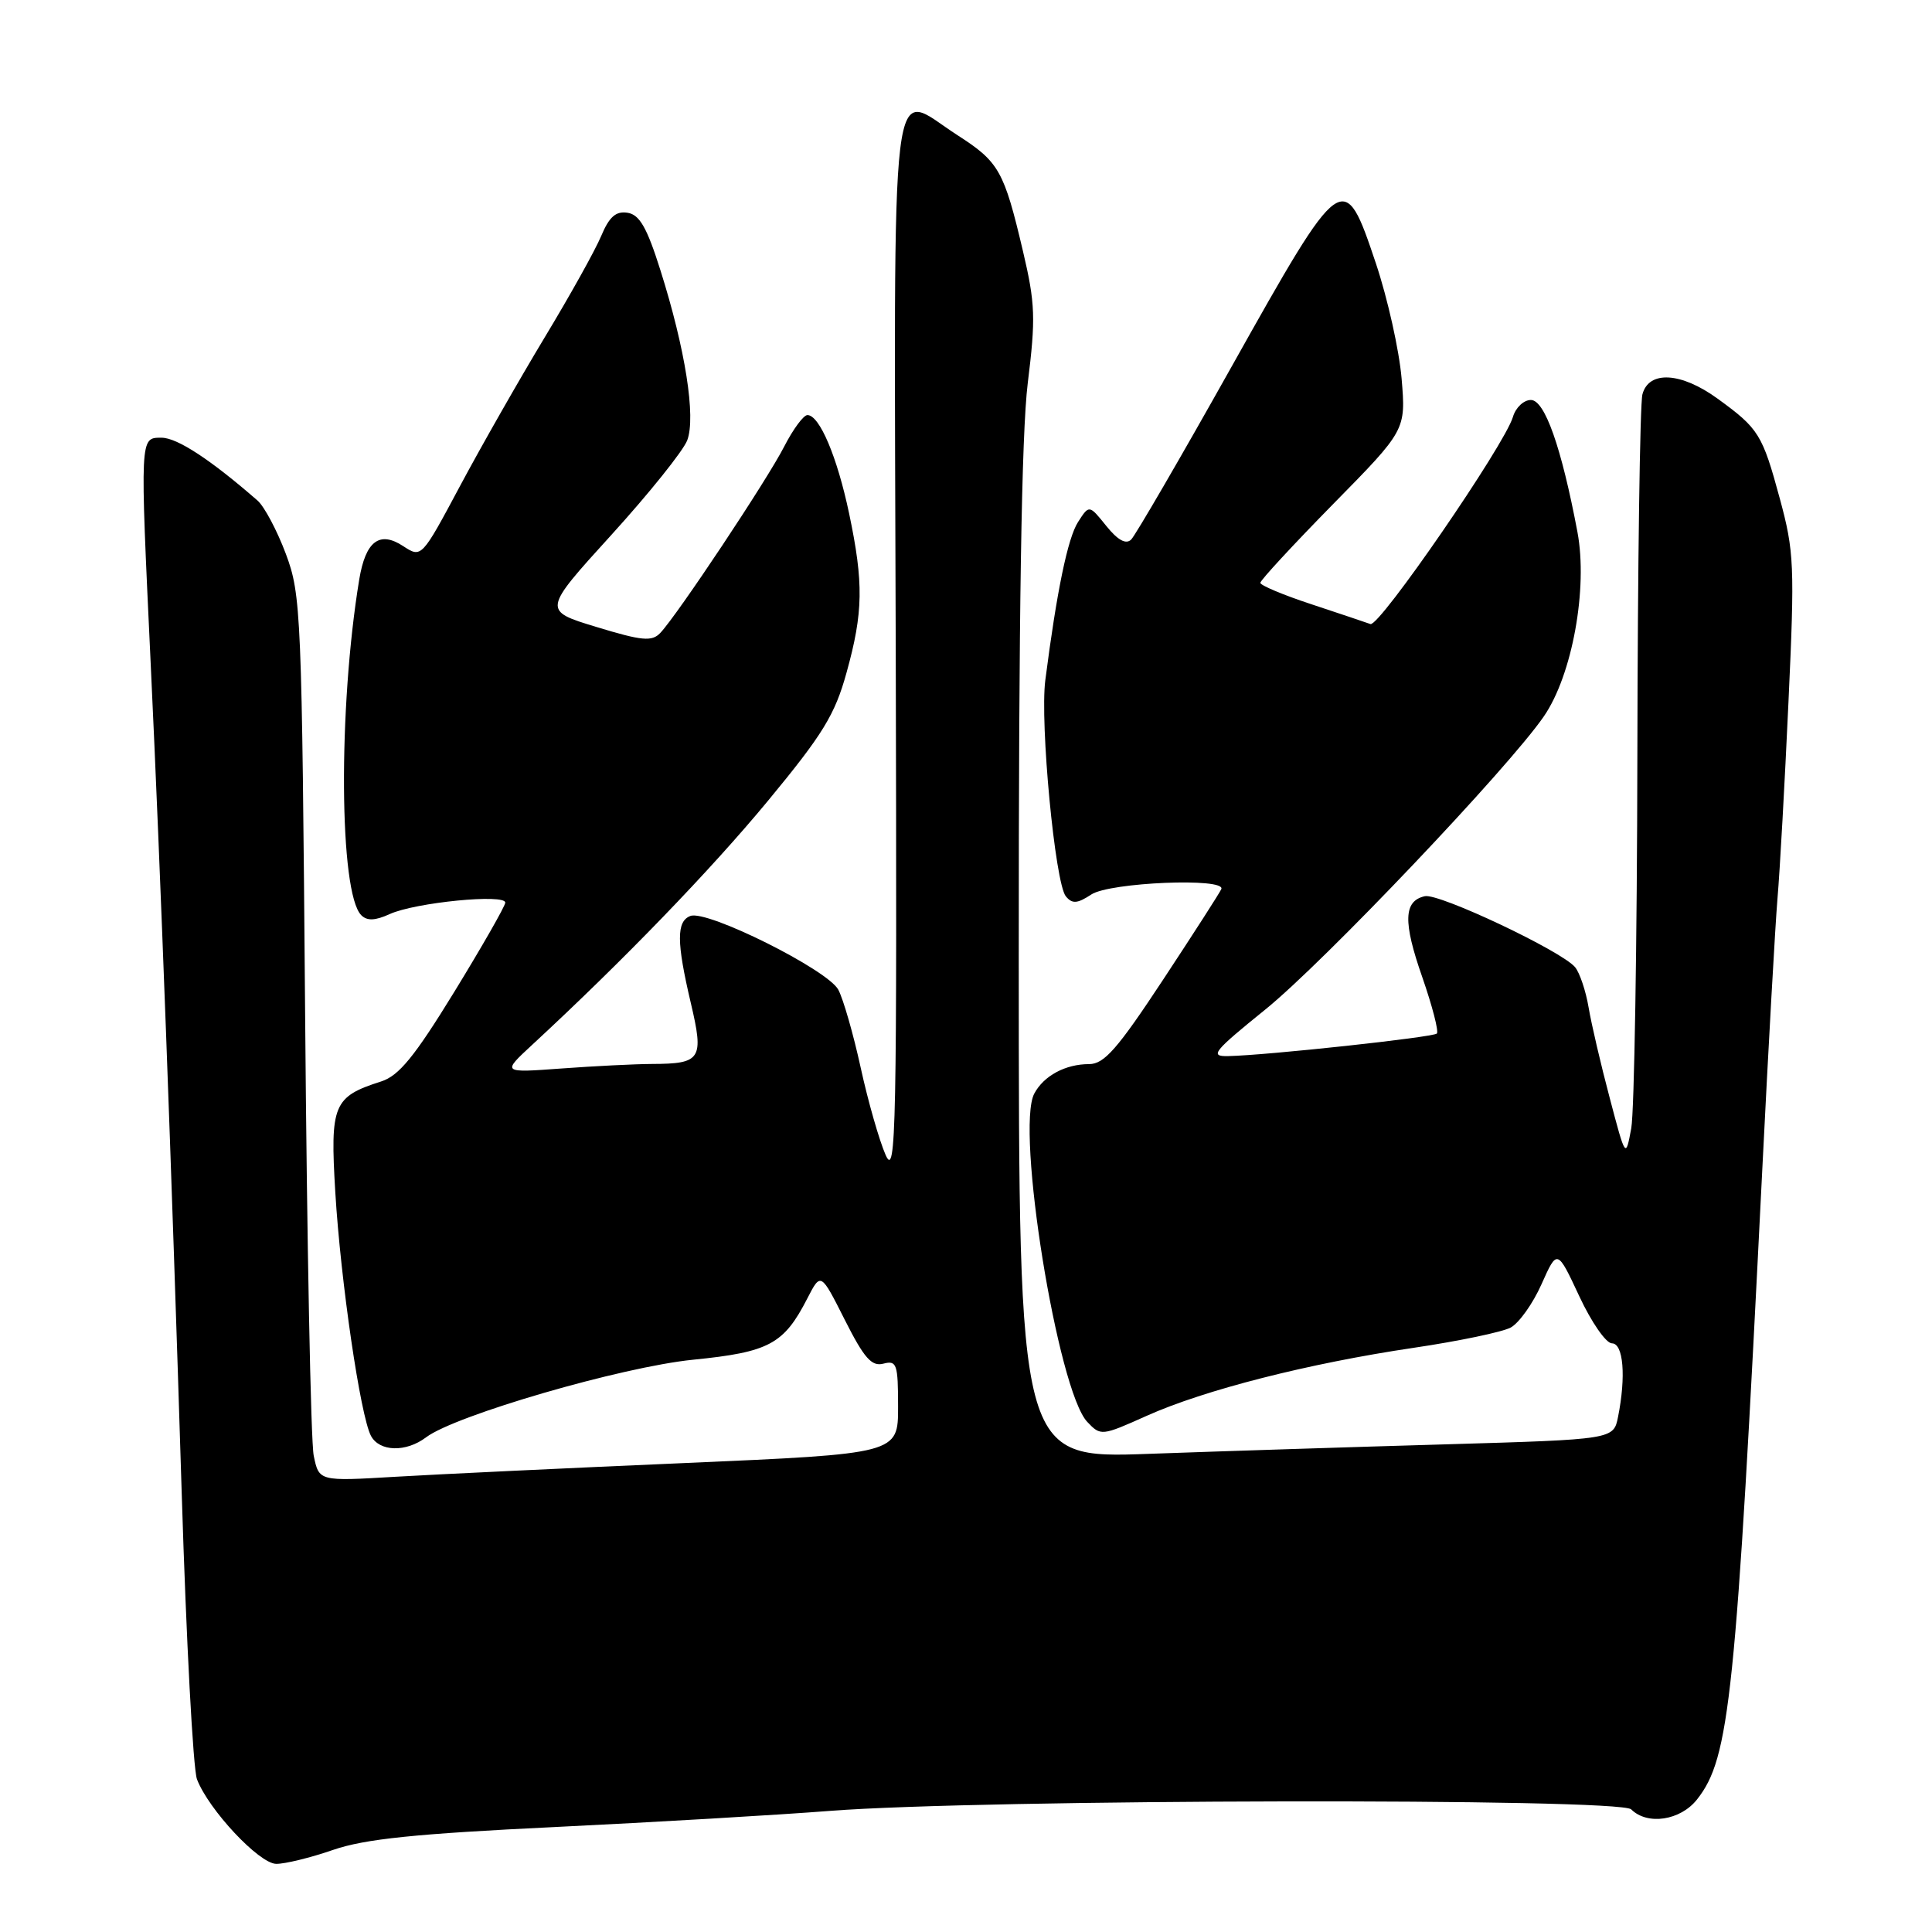 <?xml version="1.0" encoding="UTF-8" standalone="no"?>
<!DOCTYPE svg PUBLIC "-//W3C//DTD SVG 1.1//EN" "http://www.w3.org/Graphics/SVG/1.1/DTD/svg11.dtd" >
<svg xmlns="http://www.w3.org/2000/svg" xmlns:xlink="http://www.w3.org/1999/xlink" version="1.1" viewBox="0 0 256 256">
 <g >
 <path fill="currentColor"
d=" M 44.14 245.12 C 48.36 243.67 55.02 242.98 73.55 242.09 C 86.72 241.45 103.12 240.49 110.00 239.95 C 130.07 238.39 214.61 238.23 216.14 239.75 C 218.29 241.89 222.67 241.23 224.87 238.43 C 229.20 232.94 230.01 225.08 233.51 155.00 C 234.32 138.78 235.23 122.58 235.53 119.00 C 235.84 115.42 236.49 103.75 236.98 93.05 C 237.82 74.92 237.74 73.08 235.83 66.05 C 233.52 57.54 233.05 56.79 227.60 52.83 C 222.76 49.31 218.48 49.06 217.63 52.25 C 217.30 53.49 217.00 74.97 216.96 100.00 C 216.92 125.03 216.55 147.30 216.15 149.50 C 215.41 153.50 215.41 153.50 213.30 145.50 C 212.13 141.10 210.87 135.70 210.50 133.50 C 210.13 131.30 209.32 128.90 208.71 128.16 C 206.94 126.02 190.67 118.33 188.80 118.75 C 185.98 119.38 185.89 122.14 188.46 129.48 C 189.79 133.31 190.66 136.67 190.39 136.95 C 189.88 137.45 167.91 139.83 162.72 139.94 C 160.24 139.99 160.77 139.34 167.68 133.75 C 175.38 127.53 199.89 101.74 204.57 94.92 C 208.33 89.47 210.42 77.96 209.02 70.50 C 206.90 59.26 204.69 53.00 202.85 53.00 C 201.90 53.00 200.83 54.01 200.47 55.25 C 199.36 58.99 182.76 83.12 181.59 82.69 C 180.99 82.47 177.46 81.29 173.75 80.06 C 170.04 78.84 167.00 77.56 167.00 77.23 C 167.00 76.89 171.34 72.20 176.64 66.80 C 186.29 56.99 186.29 56.99 185.72 50.16 C 185.40 46.41 183.87 39.55 182.32 34.92 C 178.07 22.24 177.90 22.36 163.24 48.50 C 156.46 60.60 150.44 70.95 149.88 71.50 C 149.19 72.17 148.11 71.58 146.58 69.68 C 144.32 66.87 144.32 66.87 142.84 69.18 C 141.48 71.31 140.03 78.31 138.51 90.12 C 137.78 95.80 139.80 117.03 141.23 118.77 C 142.08 119.79 142.74 119.75 144.61 118.52 C 147.07 116.91 162.47 116.27 161.83 117.81 C 161.65 118.25 158.18 123.65 154.12 129.81 C 148.07 138.99 146.31 141.00 144.31 141.00 C 141.18 141.00 138.31 142.54 137.05 144.90 C 134.55 149.58 140.15 184.27 144.07 188.41 C 145.85 190.29 145.98 190.28 151.95 187.60 C 159.60 184.17 173.37 180.66 187.33 178.59 C 193.29 177.71 199.07 176.50 200.17 175.91 C 201.28 175.31 203.12 172.73 204.26 170.16 C 206.34 165.50 206.34 165.50 209.26 171.75 C 210.86 175.19 212.81 178.00 213.59 178.00 C 215.11 178.00 215.47 182.38 214.40 187.74 C 213.80 190.73 213.80 190.73 191.65 191.38 C 179.47 191.73 161.74 192.30 152.25 192.64 C 135.00 193.27 135.00 193.27 134.99 126.88 C 134.98 81.19 135.36 57.47 136.18 50.79 C 137.25 42.17 137.18 40.21 135.55 33.29 C 133.04 22.63 132.38 21.45 126.88 17.92 C 117.75 12.06 118.47 6.03 118.69 86.02 C 118.86 150.03 118.74 156.18 117.35 153.04 C 116.51 151.13 115.02 145.93 114.05 141.49 C 113.08 137.04 111.74 132.39 111.08 131.14 C 109.65 128.49 93.68 120.52 91.48 121.37 C 89.62 122.08 89.63 124.81 91.54 132.92 C 93.29 140.35 92.91 140.96 86.40 140.98 C 84.15 140.99 78.75 141.26 74.40 141.58 C 66.50 142.16 66.50 142.16 70.50 138.46 C 82.57 127.30 94.14 115.32 101.76 106.11 C 109.04 97.30 110.63 94.71 112.17 89.13 C 114.39 81.14 114.45 77.27 112.51 68.03 C 110.93 60.53 108.59 55.00 106.99 55.00 C 106.47 55.00 105.09 56.87 103.92 59.15 C 101.70 63.52 89.73 81.52 87.49 83.87 C 86.38 85.04 85.08 84.92 79.04 83.08 C 71.89 80.91 71.89 80.91 80.99 70.90 C 85.99 65.40 90.52 59.75 91.06 58.35 C 92.23 55.26 90.81 46.24 87.50 35.78 C 85.72 30.14 84.74 28.43 83.14 28.19 C 81.60 27.95 80.72 28.74 79.66 31.27 C 78.88 33.14 75.50 39.20 72.16 44.73 C 68.82 50.27 63.78 59.11 60.97 64.37 C 55.85 73.95 55.85 73.95 53.42 72.36 C 50.28 70.30 48.44 71.71 47.60 76.79 C 44.79 93.84 44.94 118.34 47.87 121.27 C 48.64 122.04 49.71 122.00 51.64 121.12 C 55.01 119.58 67.02 118.40 66.95 119.61 C 66.92 120.10 63.88 125.41 60.20 131.42 C 54.93 140.01 52.86 142.55 50.50 143.30 C 44.15 145.33 43.73 146.37 44.43 158.00 C 45.14 169.77 47.75 187.58 49.15 190.25 C 50.27 192.37 53.79 192.47 56.46 190.45 C 60.33 187.53 82.38 181.12 91.84 180.17 C 101.93 179.16 103.86 178.12 106.98 172.04 C 108.76 168.58 108.76 168.58 111.94 174.89 C 114.51 179.98 115.50 181.10 117.06 180.69 C 118.83 180.23 119.00 180.75 119.00 186.41 C 119.00 192.63 119.00 192.63 90.75 193.86 C 75.21 194.53 57.95 195.35 52.38 195.68 C 42.27 196.28 42.27 196.28 41.57 192.89 C 41.18 191.02 40.67 164.64 40.43 134.27 C 40.00 81.13 39.90 78.82 37.88 73.40 C 36.72 70.30 35.03 67.13 34.14 66.34 C 27.94 60.93 23.48 58.00 21.41 58.00 C 18.52 58.00 18.54 57.65 19.97 88.00 C 21.26 115.18 22.73 154.54 24.08 197.92 C 24.68 217.39 25.59 234.42 26.10 235.76 C 27.63 239.78 34.32 246.93 36.59 246.97 C 37.74 246.99 41.14 246.16 44.14 245.12 Z "/>
</g>
</svg>